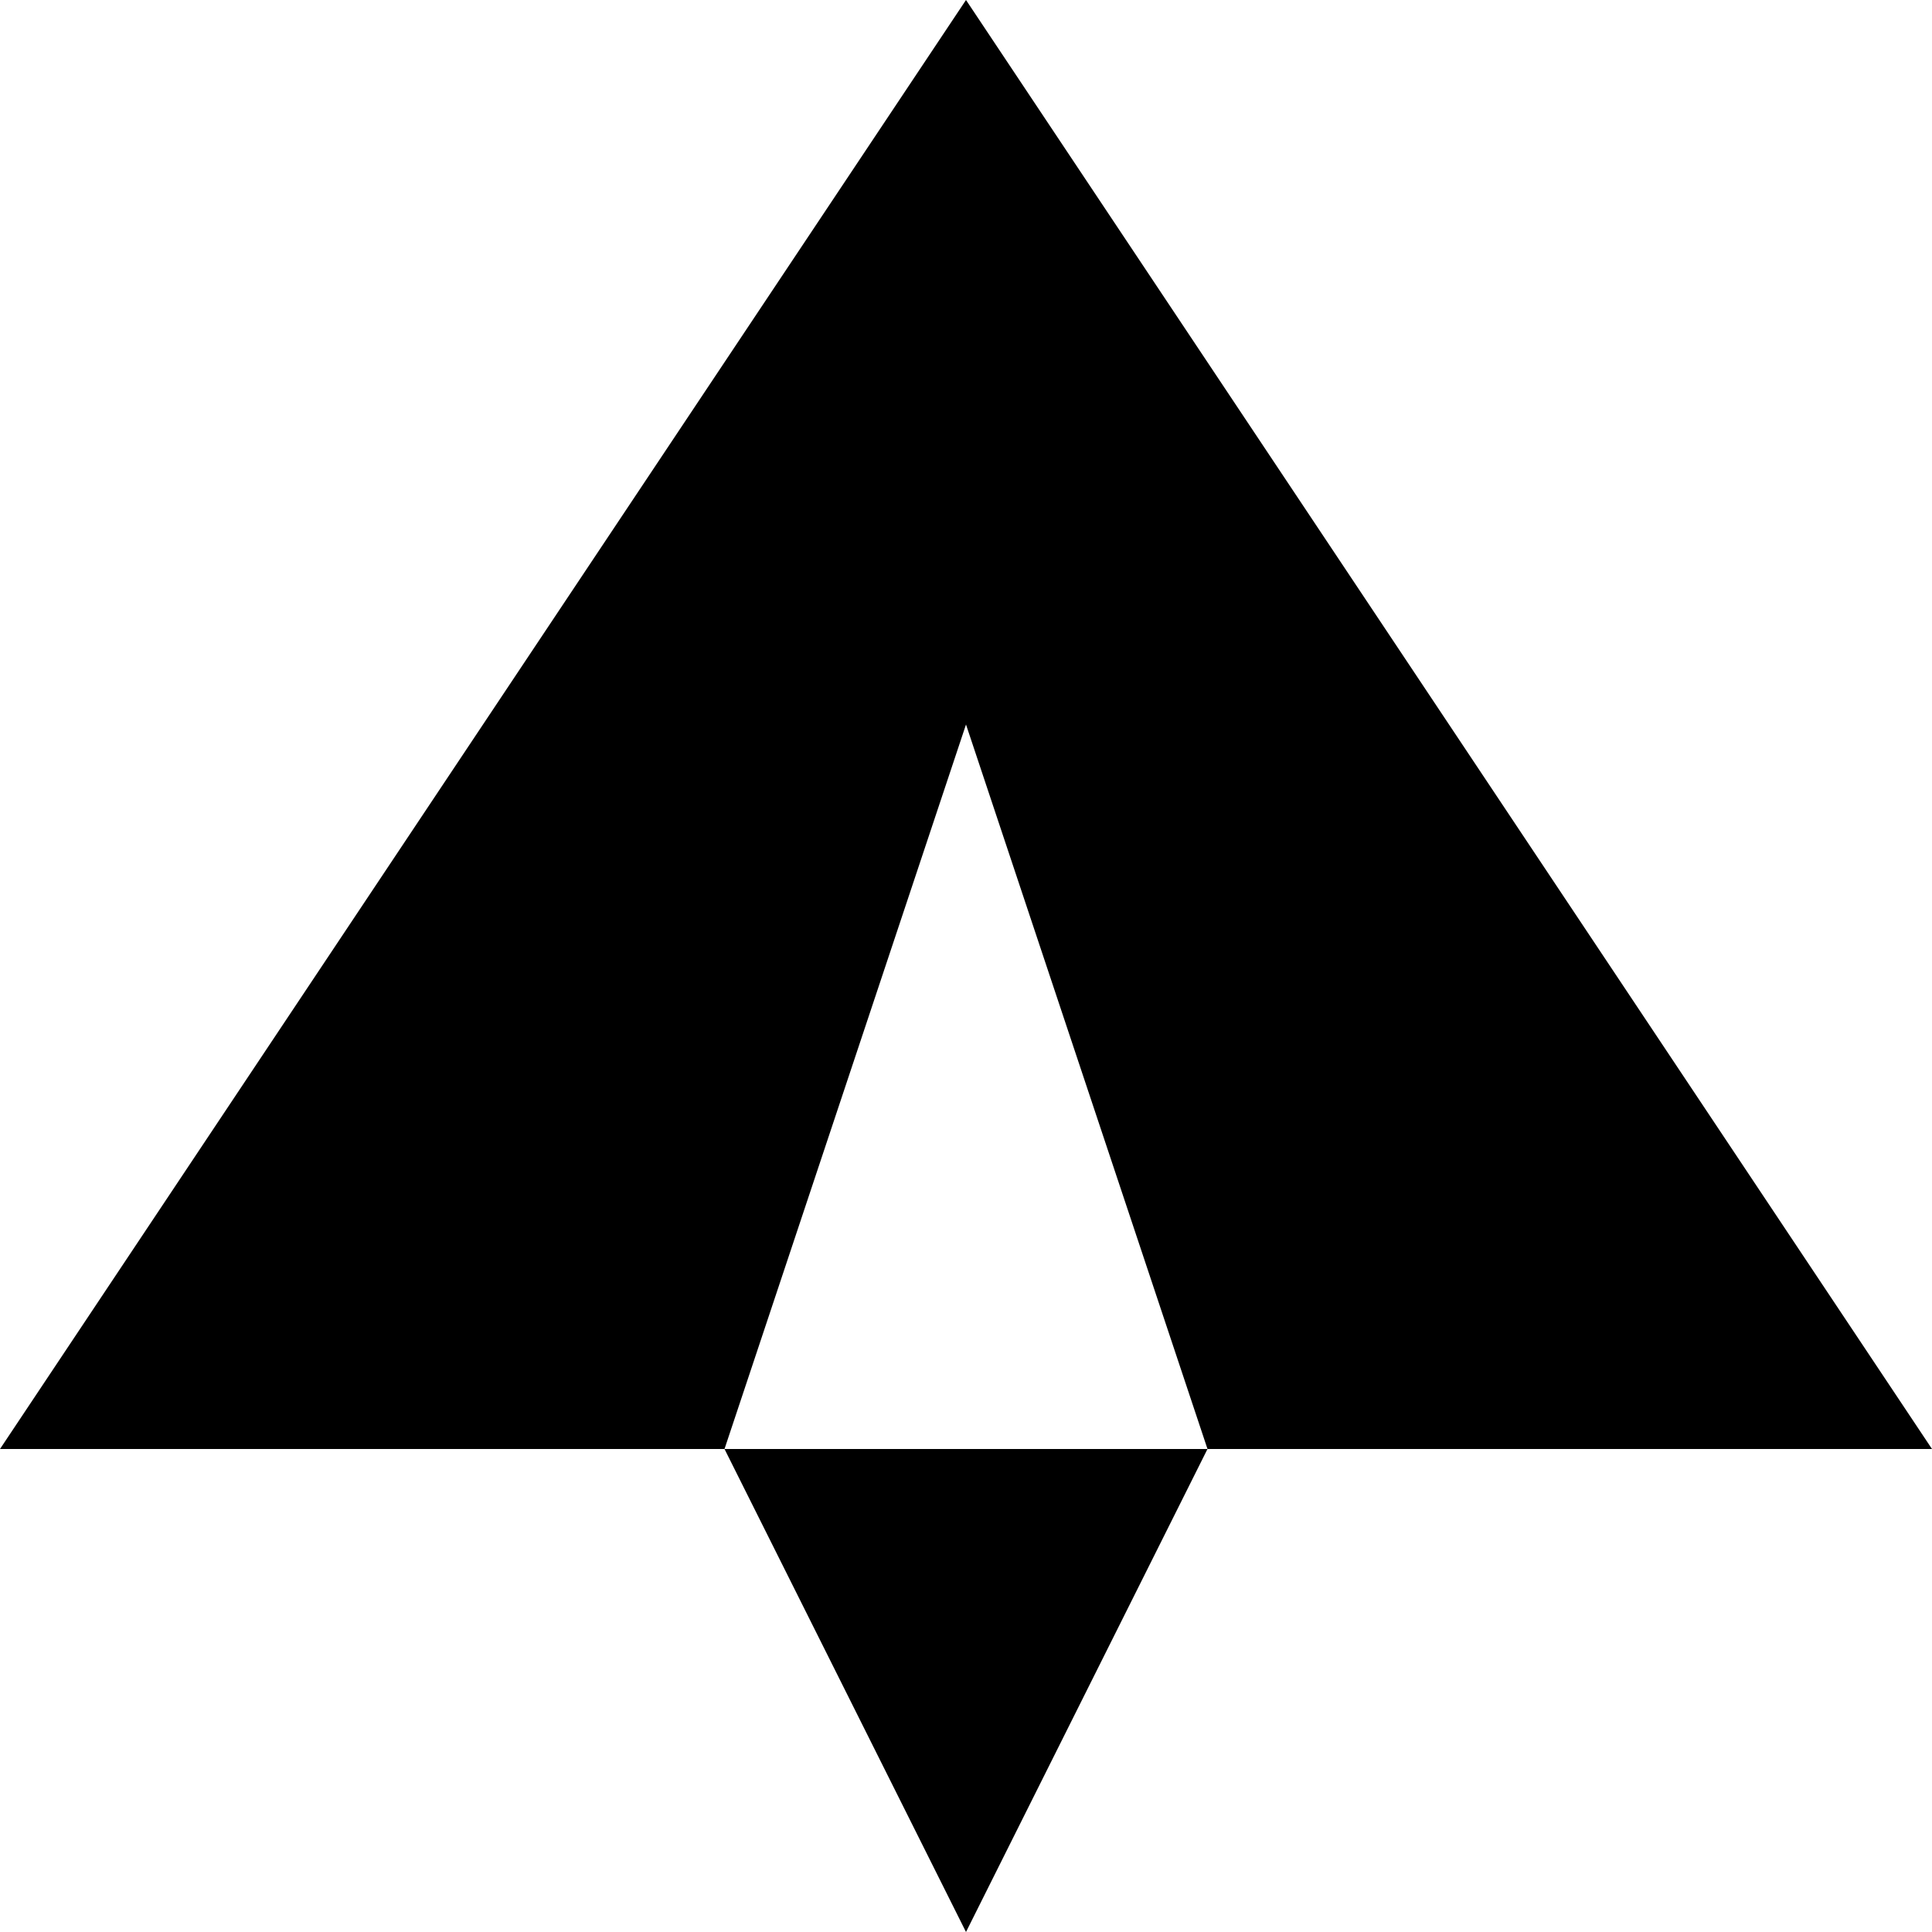 <?xml version="1.0" encoding="UTF-8"?>
<svg height="16px" viewBox="0 0 16 16" width="16px" xmlns="http://www.w3.org/2000/svg">
    <path d="m 0 12 l 8 -12 l 8 12 h -6 l -2 -6 l -2 6 z m 0 0"/>
    <path d="m 6 12 h 4 l -2 4 z m 0 0"/>
</svg>
